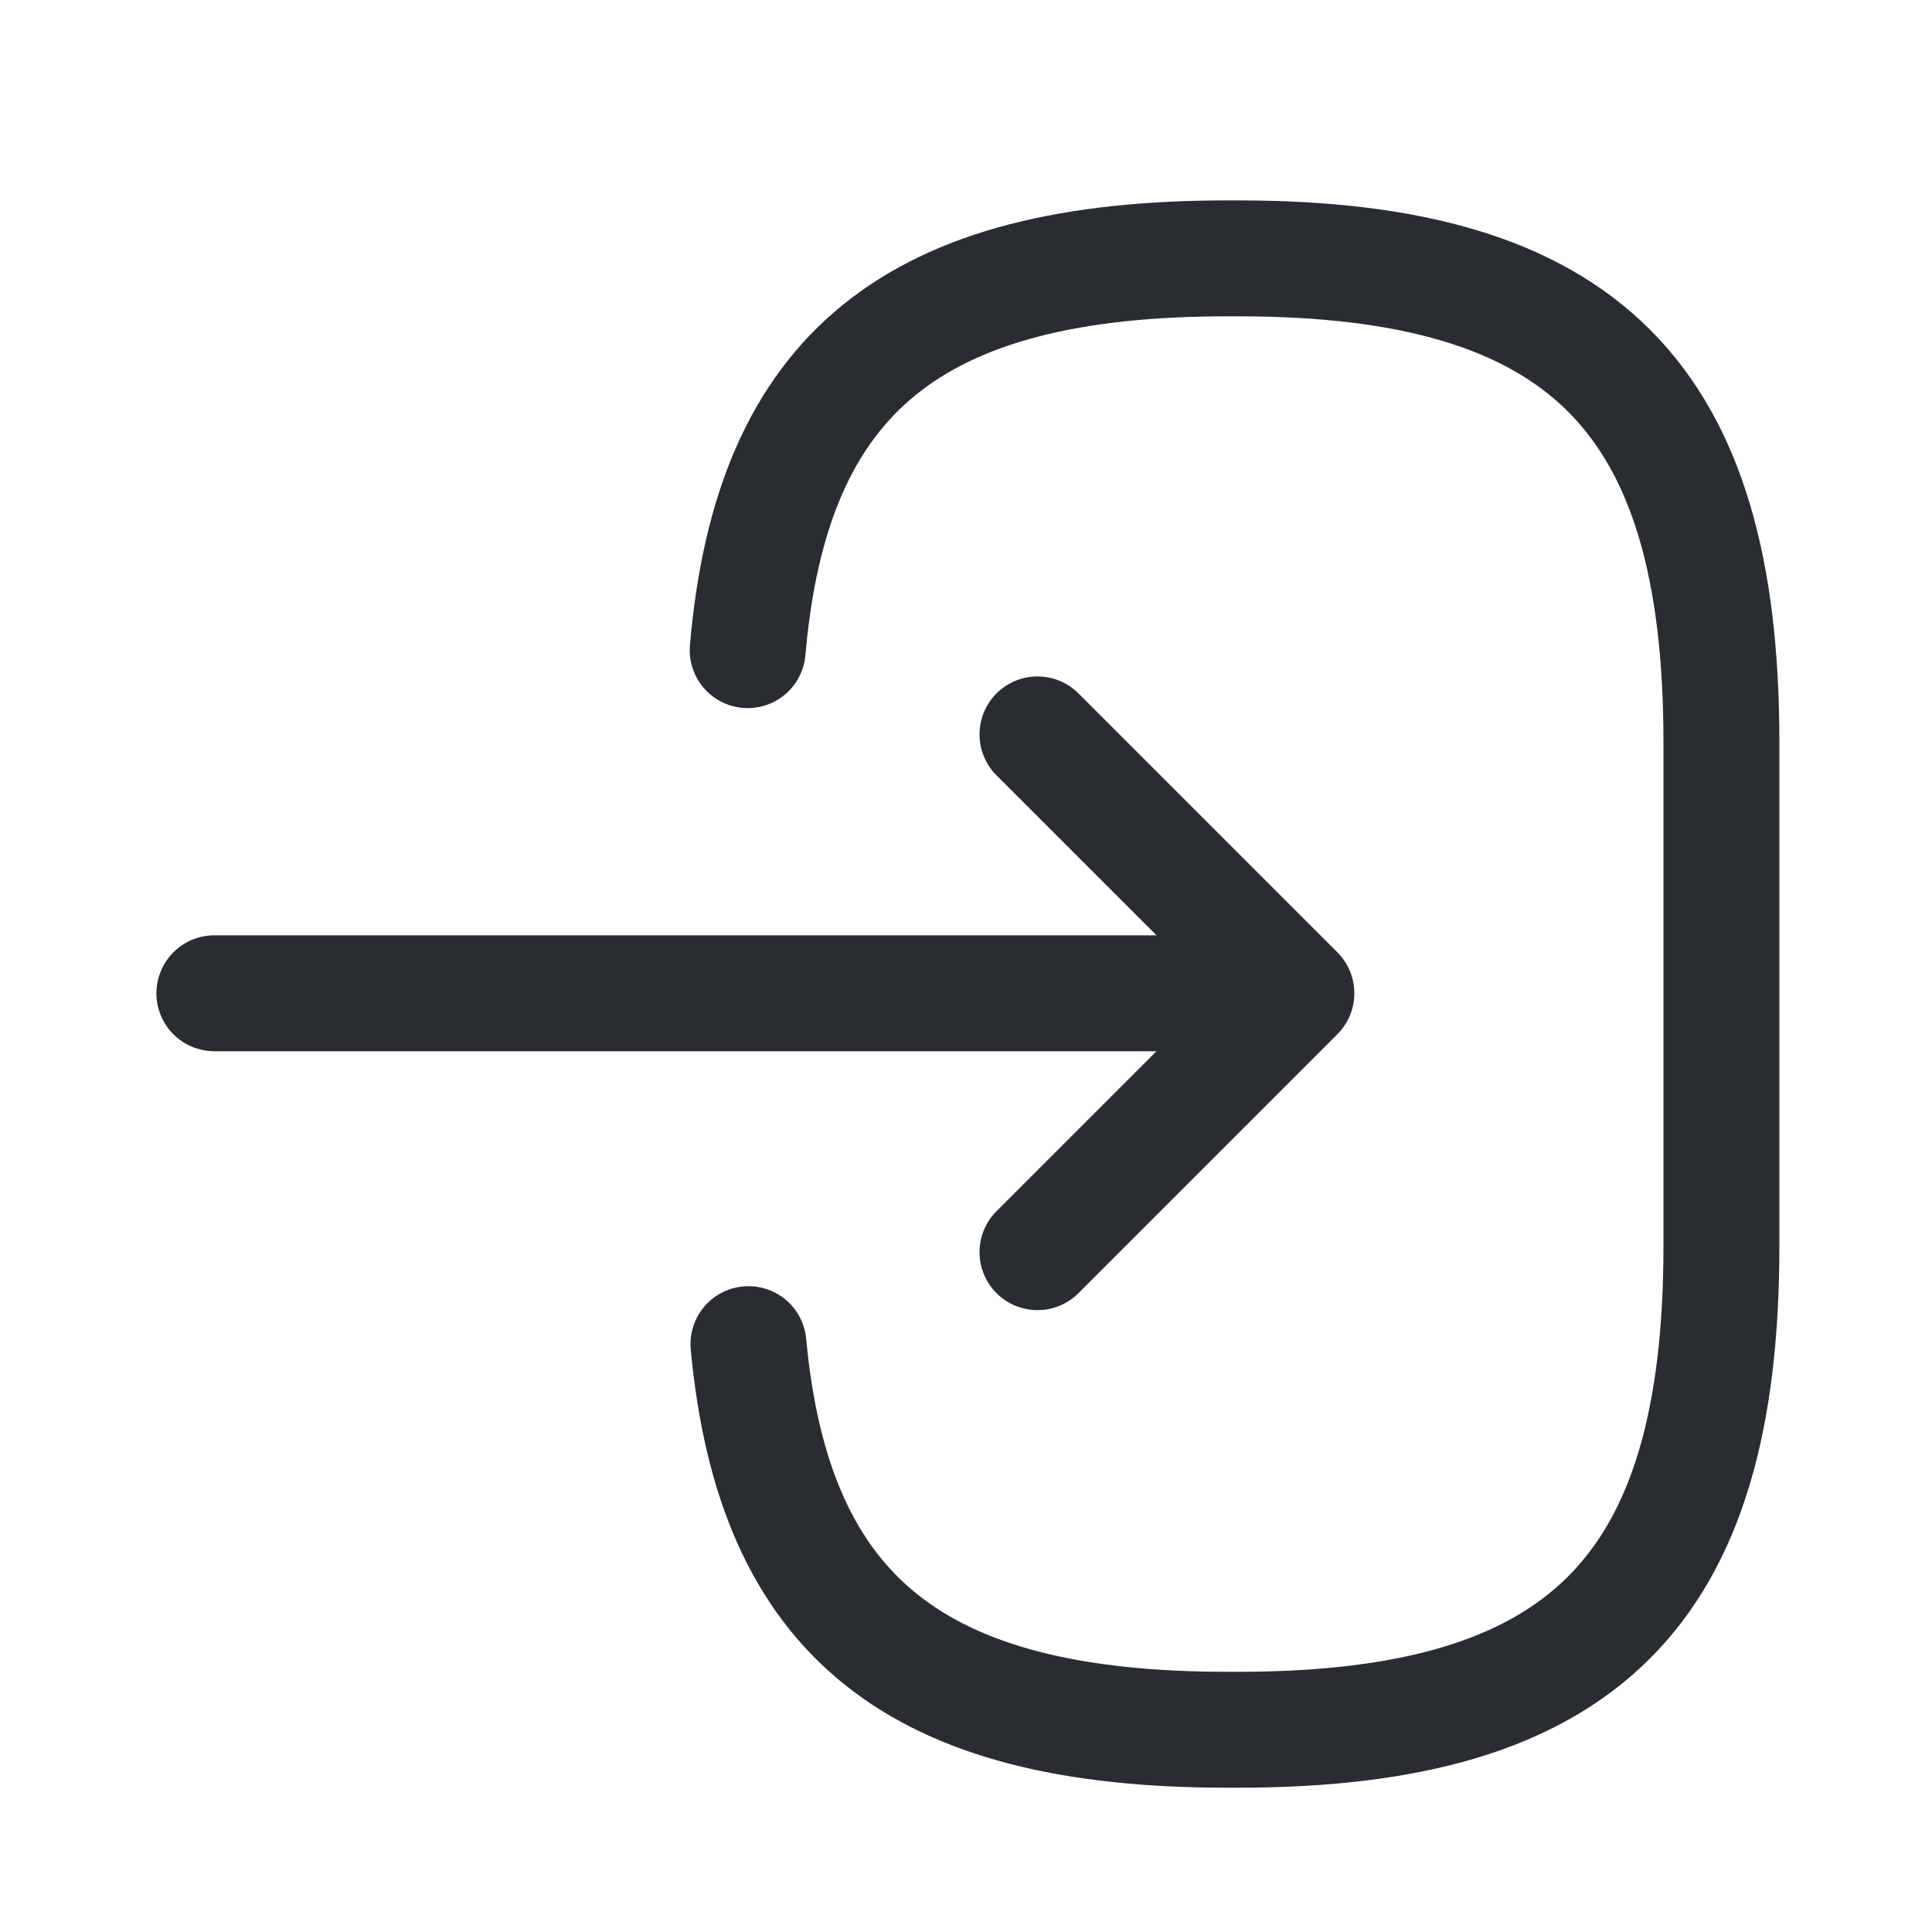 <svg width="25" height="25" viewBox="0 0 25 25" fill="none" xmlns="http://www.w3.org/2000/svg">
<path d="M9.675 8.413C9.985 4.813 11.835 3.343 15.885 3.343H16.015C20.485 3.343 22.275 5.133 22.275 9.603V16.123C22.275 20.593 20.485 22.383 16.015 22.383H15.885C11.865 22.383 10.015 20.933 9.685 17.393" stroke="#292D32" stroke-width="1.5" stroke-linecap="round" stroke-linejoin="round"/>
<path d="M2.774 12.853H15.654" stroke="#292D32" stroke-width="1.5" stroke-linecap="round" stroke-linejoin="round"/>
<path d="M13.425 9.503L16.775 12.853L13.425 16.203" stroke="#292D32" stroke-width="1.5" stroke-linecap="round" stroke-linejoin="round"/>
</svg>
